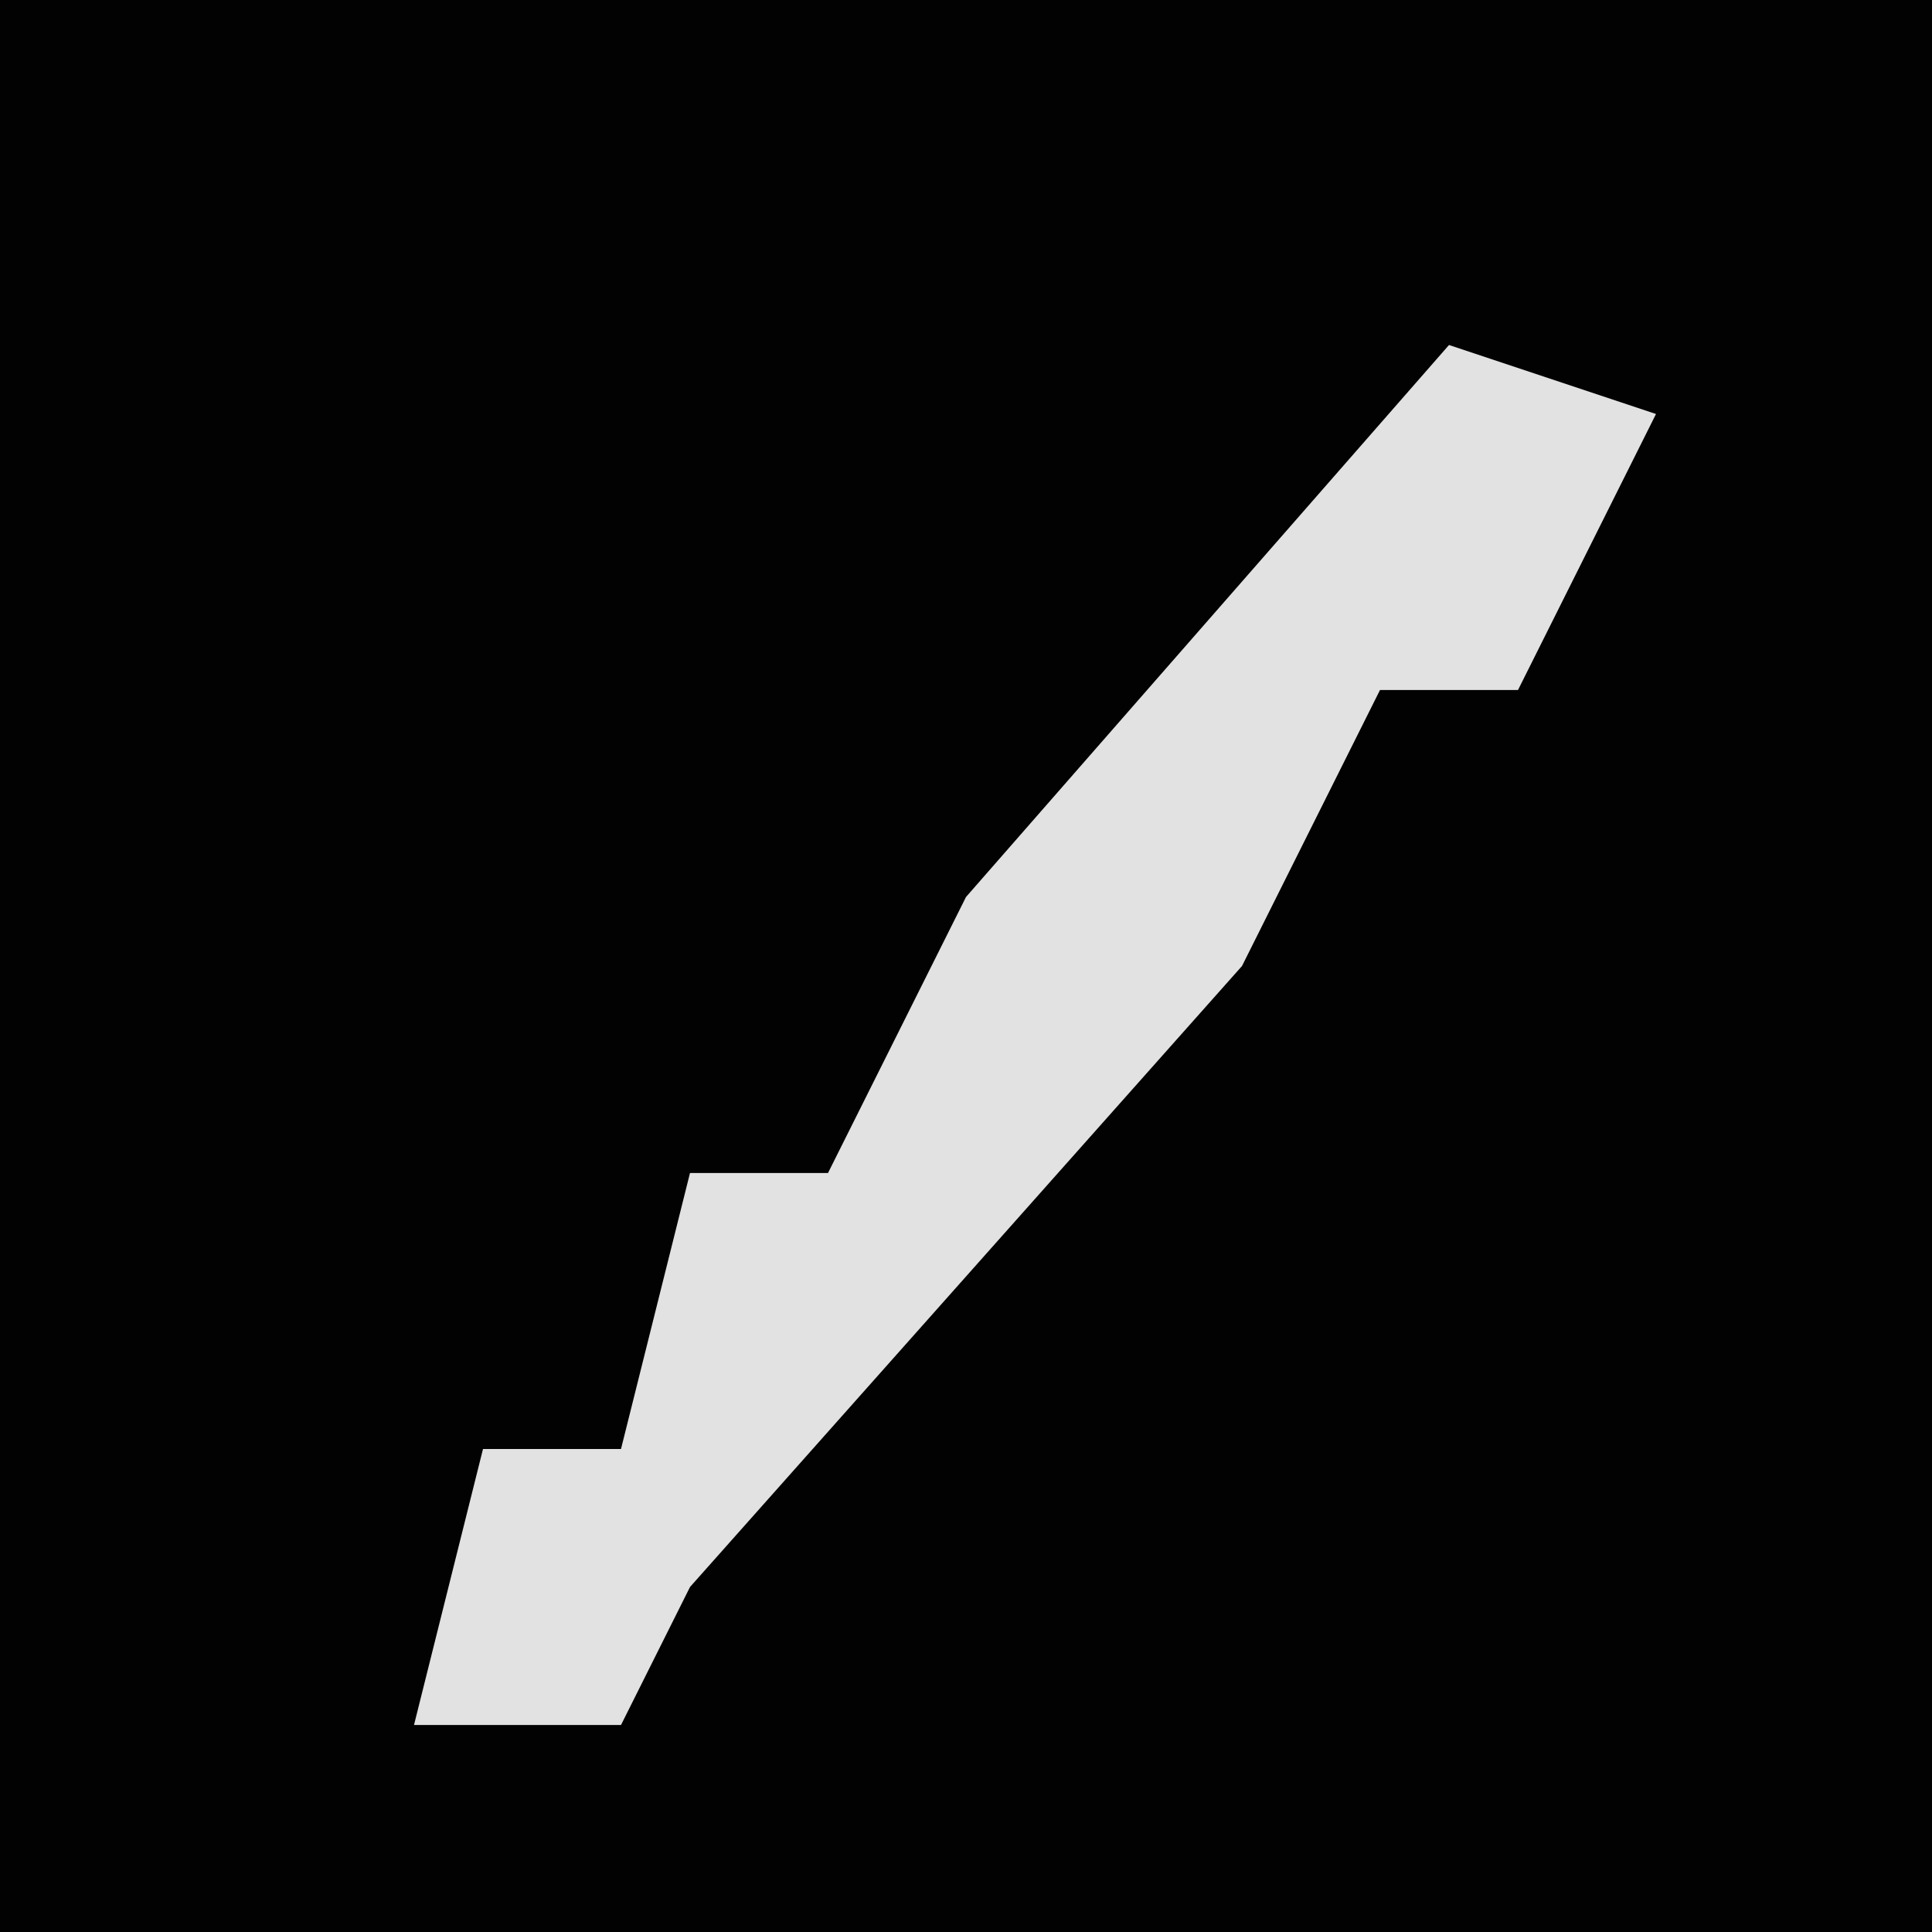 <?xml version="1.0" encoding="UTF-8"?>
<svg version="1.1" xmlns="http://www.w3.org/2000/svg" width="28" height="28">
<path d="M0,0 L28,0 L28,28 L0,28 Z " fill="#020202" transform="translate(0,0)"/>
<path d="M0,0 L3,1 L1,5 L-1,5 L-3,9 L-11,18 L-12,20 L-15,20 L-14,16 L-12,16 L-11,12 L-9,12 L-7,8 Z " fill="#E2E2E2" transform="translate(21,5)"/>
</svg>
